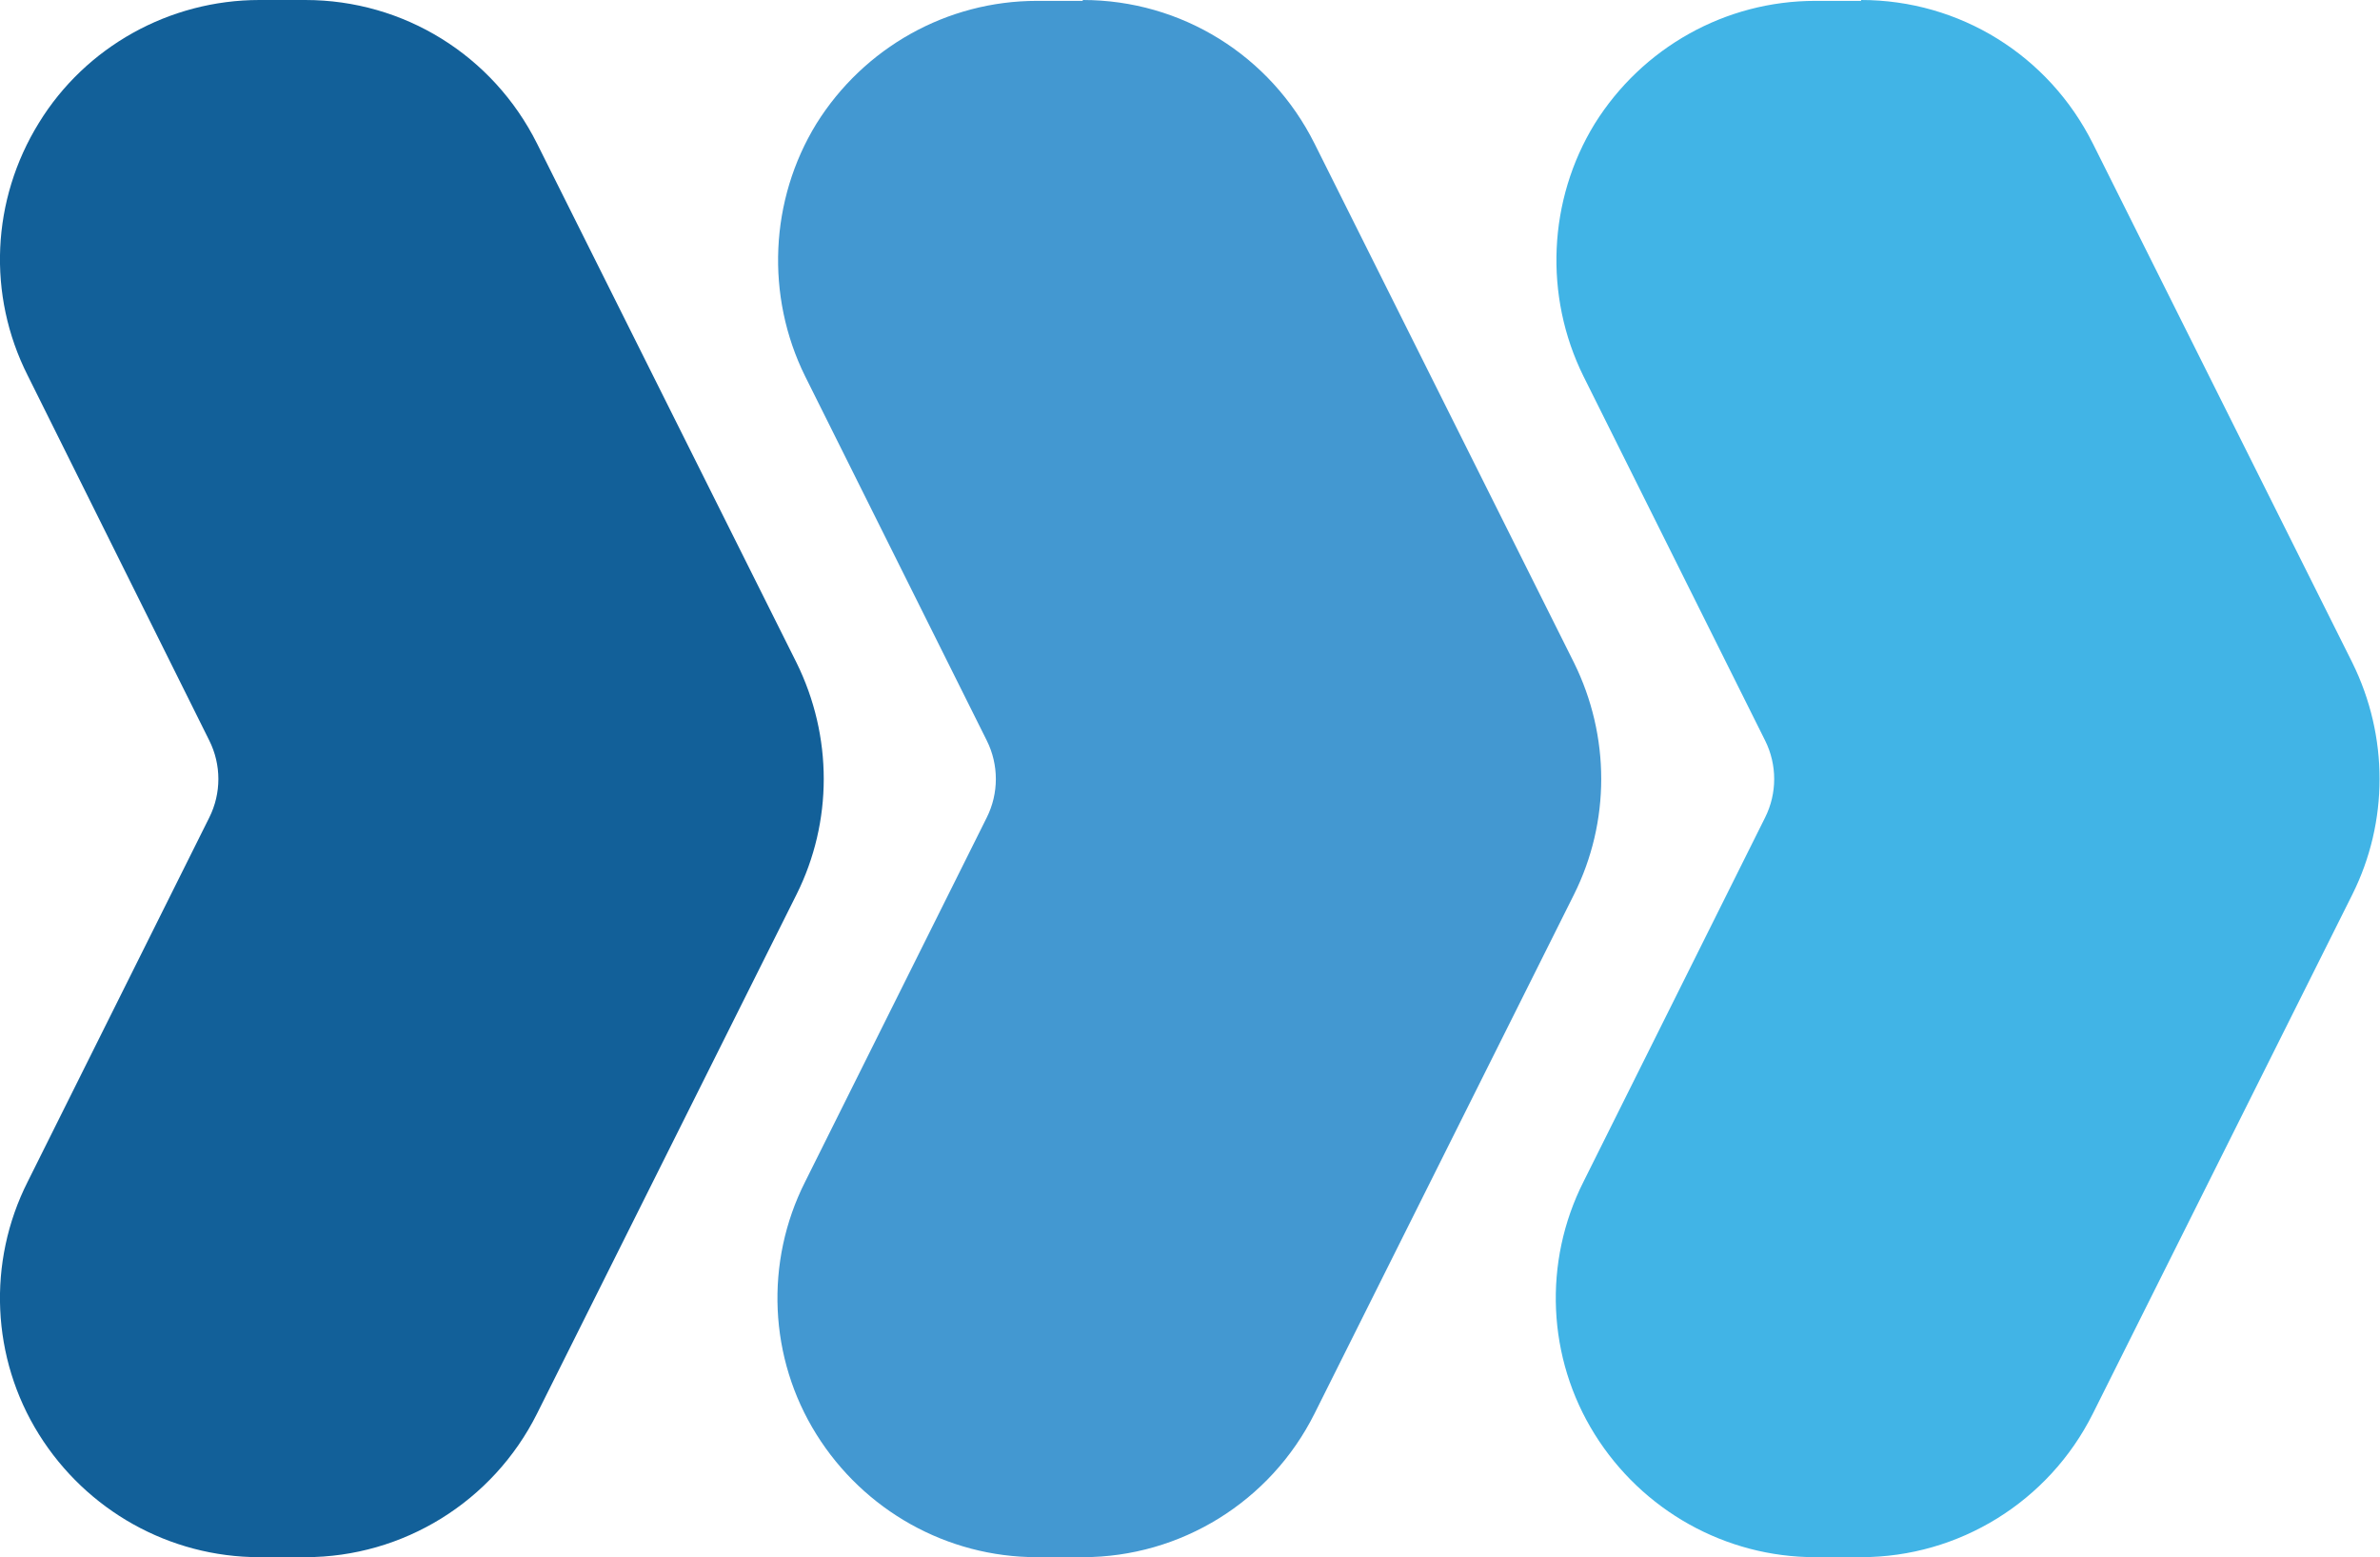 <?xml version="1.0" encoding="UTF-8"?>
<svg id="b" data-name="圖層 2" xmlns="http://www.w3.org/2000/svg" viewBox="0 0 27.52 18">
  <g id="c" data-name="圖層 1">
    <g>
      <path d="M3.53,0c1.14,0,2.17.64,2.68,1.66l3,6c.42.85.42,1.84,0,2.68l-3,6c-.51,1.02-1.55,1.66-2.68,1.66h-.53c-1.04,0-2-.54-2.55-1.42-.55-.88-.6-1.99-.13-2.92l2.1-4.21c.14-.28.14-.61,0-.89L.32,4.34C-.15,3.41-.1,2.31.45,1.42.99.54,1.96,0,3,0h.53Z" style="fill: #126099; fill-rule: evenodd;"/>
      <path d="M12.52,0c1.14,0,2.17.64,2.68,1.66l3,6c.42.85.42,1.84,0,2.68l-3,6c-.51,1.02-1.55,1.66-2.68,1.66h-.53c-1.04,0-2-.54-2.55-1.42-.55-.88-.6-1.99-.13-2.92l2.1-4.21c.14-.28.14-.61,0-.89l-2.1-4.21c-.46-.93-.41-2.04.13-2.92.55-.88,1.51-1.42,2.55-1.42h.53Z" style="fill: #4398d1; fill-rule: evenodd;"/>
      <path d="M21.52,0c1.14,0,2.17.64,2.68,1.66l3,6c.42.85.42,1.84,0,2.68l-3,6c-.51,1.02-1.55,1.66-2.68,1.66h-.53c-1.04,0-2-.54-2.55-1.42-.55-.88-.6-1.99-.13-2.92l2.1-4.21c.14-.28.14-.61,0-.89l-2.1-4.21c-.46-.93-.41-2.04.13-2.92.55-.88,1.51-1.42,2.55-1.42h.53Z" style="fill: #41b4e6; fill-rule: evenodd;"/>
    </g>
  </g>
</svg>